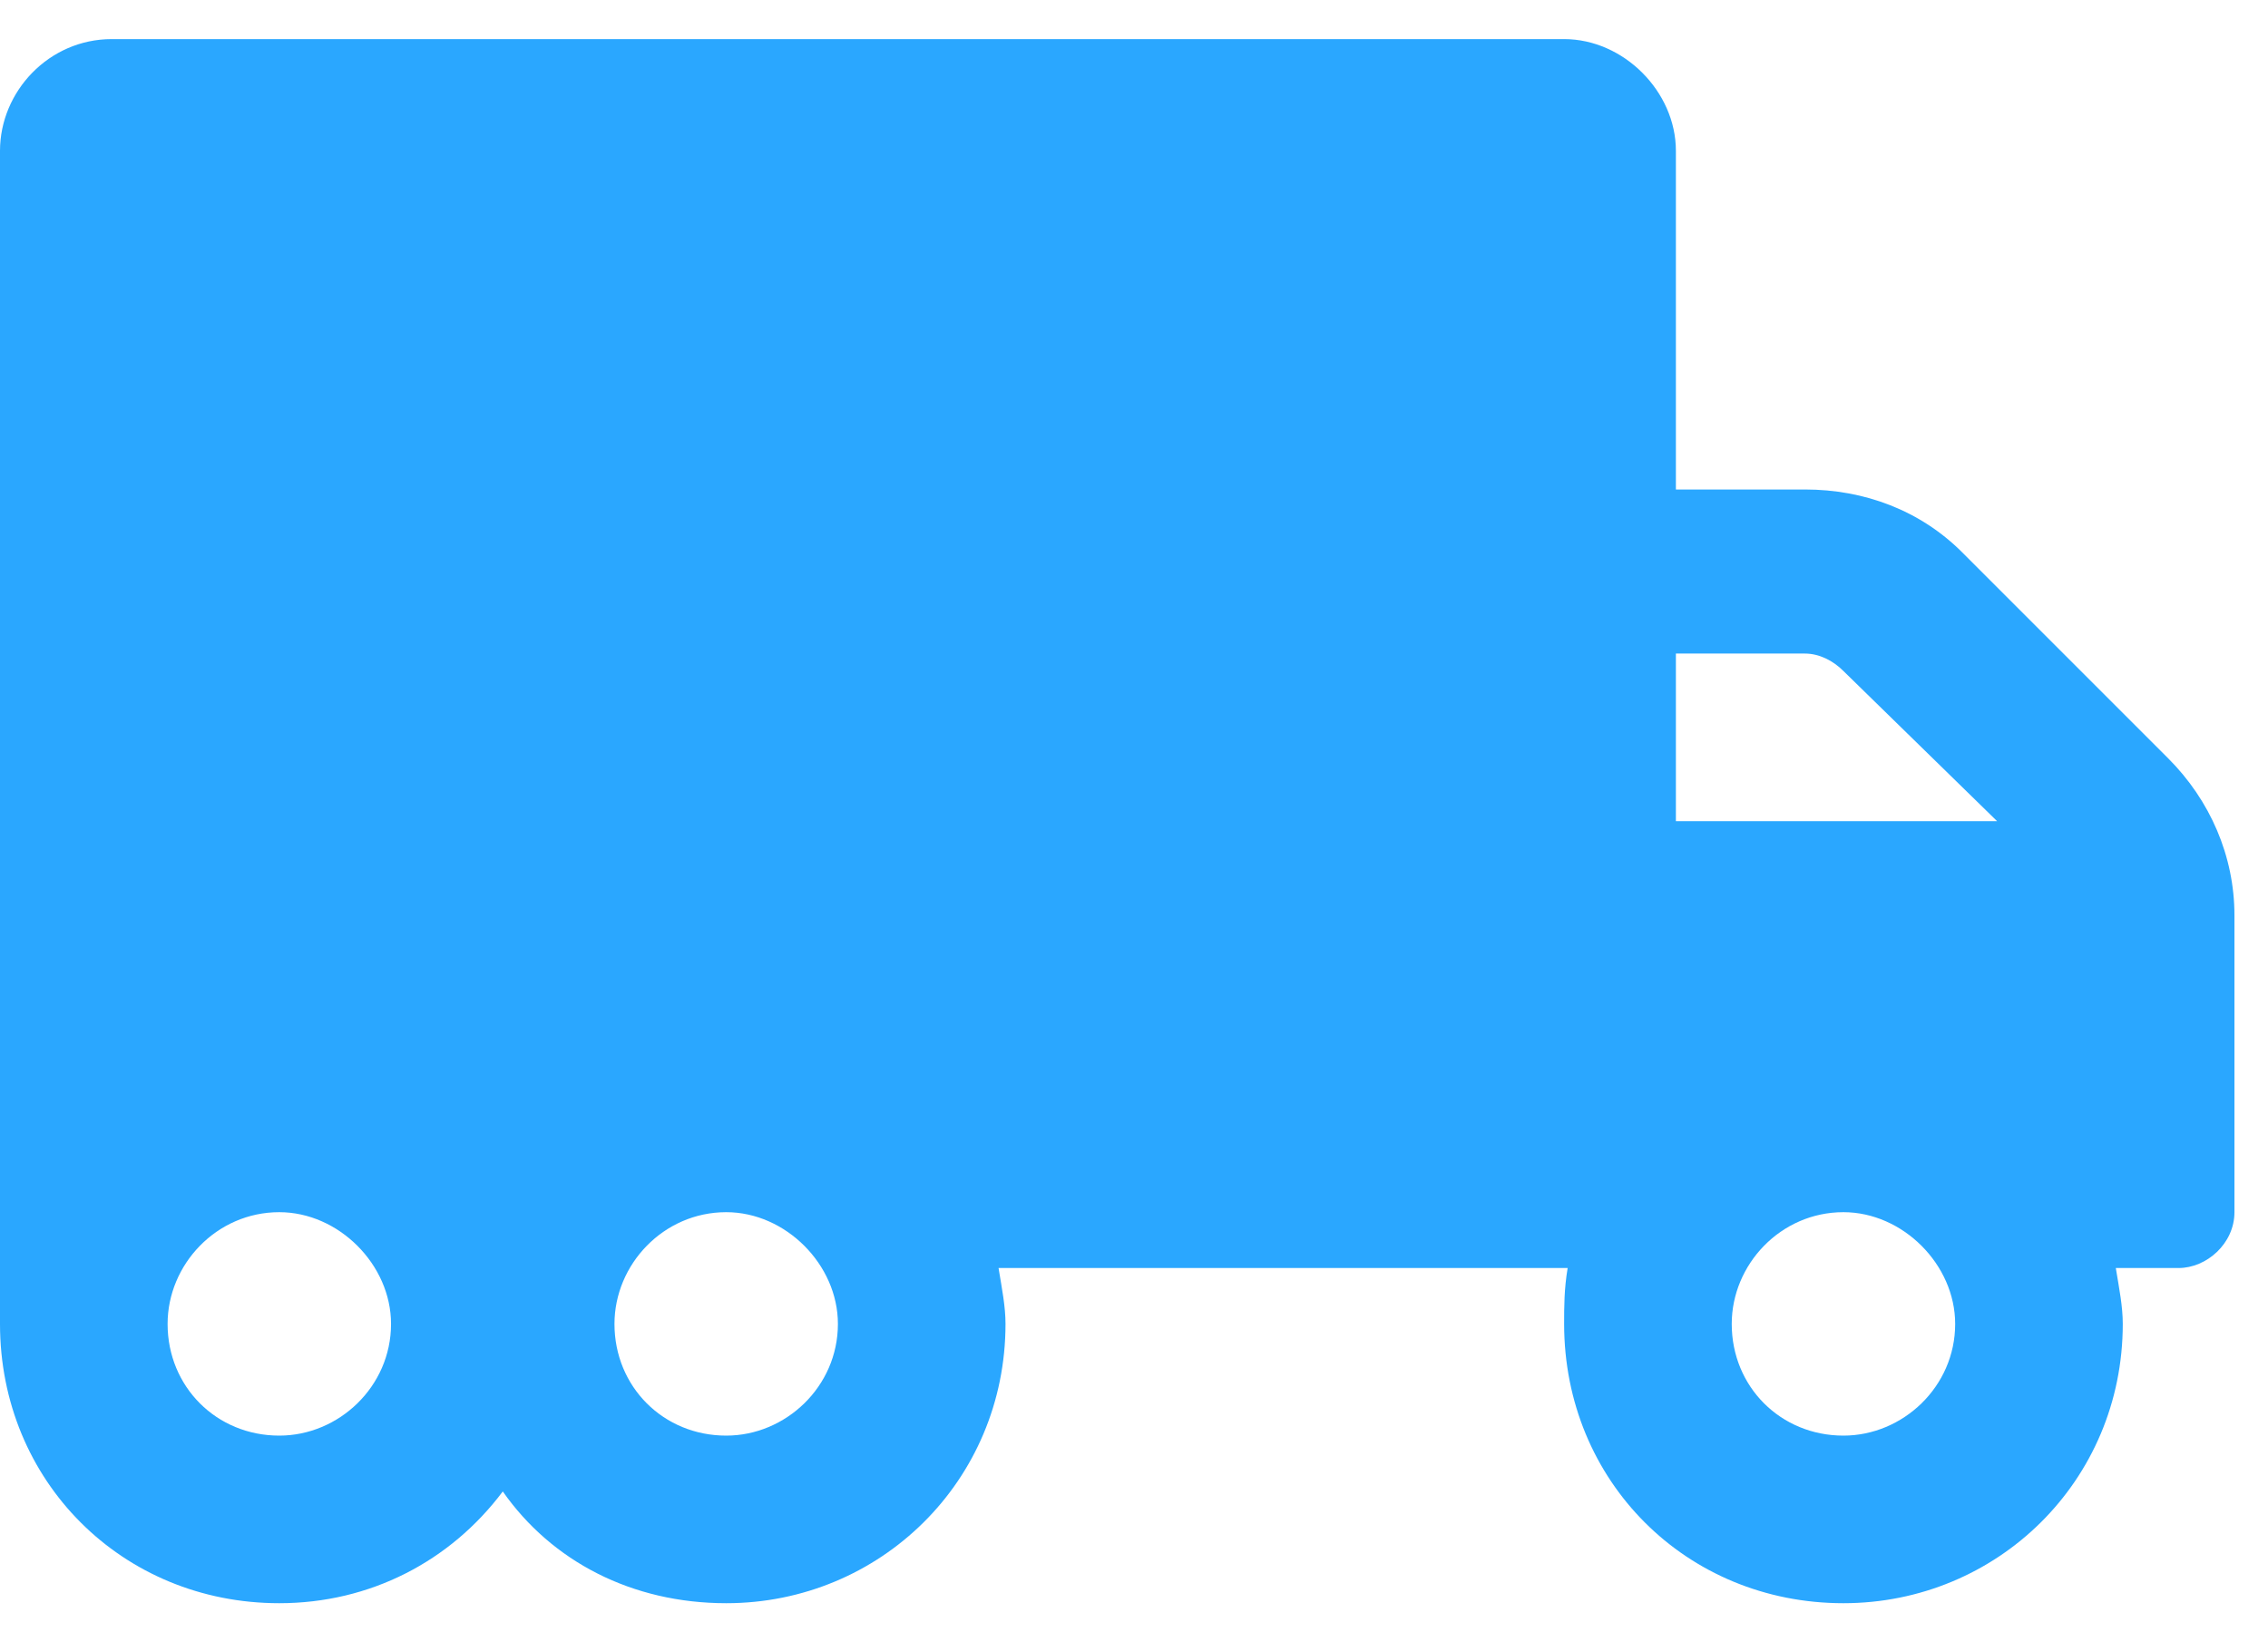 <svg width="29" height="21" viewBox="0 0 29 21" fill="none" xmlns="http://www.w3.org/2000/svg">
<path d="M27.723 9.696L25.089 7.062C24.554 6.527 23.839 6.259 23.08 6.259H21.429V1.929C21.429 1.17 20.759 0.5 20 0.5H1.429C0.625 0.5 0 1.17 0 1.929V16.929C0 18.938 1.562 20.5 3.571 20.5C4.732 20.5 5.759 19.964 6.429 19.071C7.054 19.964 8.08 20.5 9.286 20.5C11.25 20.5 12.857 18.938 12.857 16.929C12.857 16.705 12.812 16.482 12.768 16.214H20.045C20 16.482 20 16.705 20 16.929C20 18.938 21.562 20.5 23.571 20.5C25.536 20.5 27.143 18.938 27.143 16.929C27.143 16.705 27.098 16.482 27.054 16.214H27.857C28.214 16.214 28.571 15.902 28.571 15.5V11.705C28.571 10.946 28.259 10.232 27.723 9.696ZM3.571 18.357C2.768 18.357 2.143 17.732 2.143 16.929C2.143 16.17 2.768 15.5 3.571 15.5C4.33 15.5 5 16.17 5 16.929C5 17.732 4.33 18.357 3.571 18.357ZM9.286 18.357C8.482 18.357 7.857 17.732 7.857 16.929C7.857 16.17 8.482 15.5 9.286 15.5C10.045 15.5 10.714 16.17 10.714 16.929C10.714 17.732 10.045 18.357 9.286 18.357ZM21.429 8.357H23.08C23.259 8.357 23.438 8.446 23.571 8.58L25.536 10.5H21.429V8.357ZM23.571 18.357C22.768 18.357 22.143 17.732 22.143 16.929C22.143 16.17 22.768 15.5 23.571 15.5C24.33 15.5 25 16.17 25 16.929C25 17.732 24.33 18.357 23.571 18.357Z" fill="#2AA7FF"/>
</svg>

